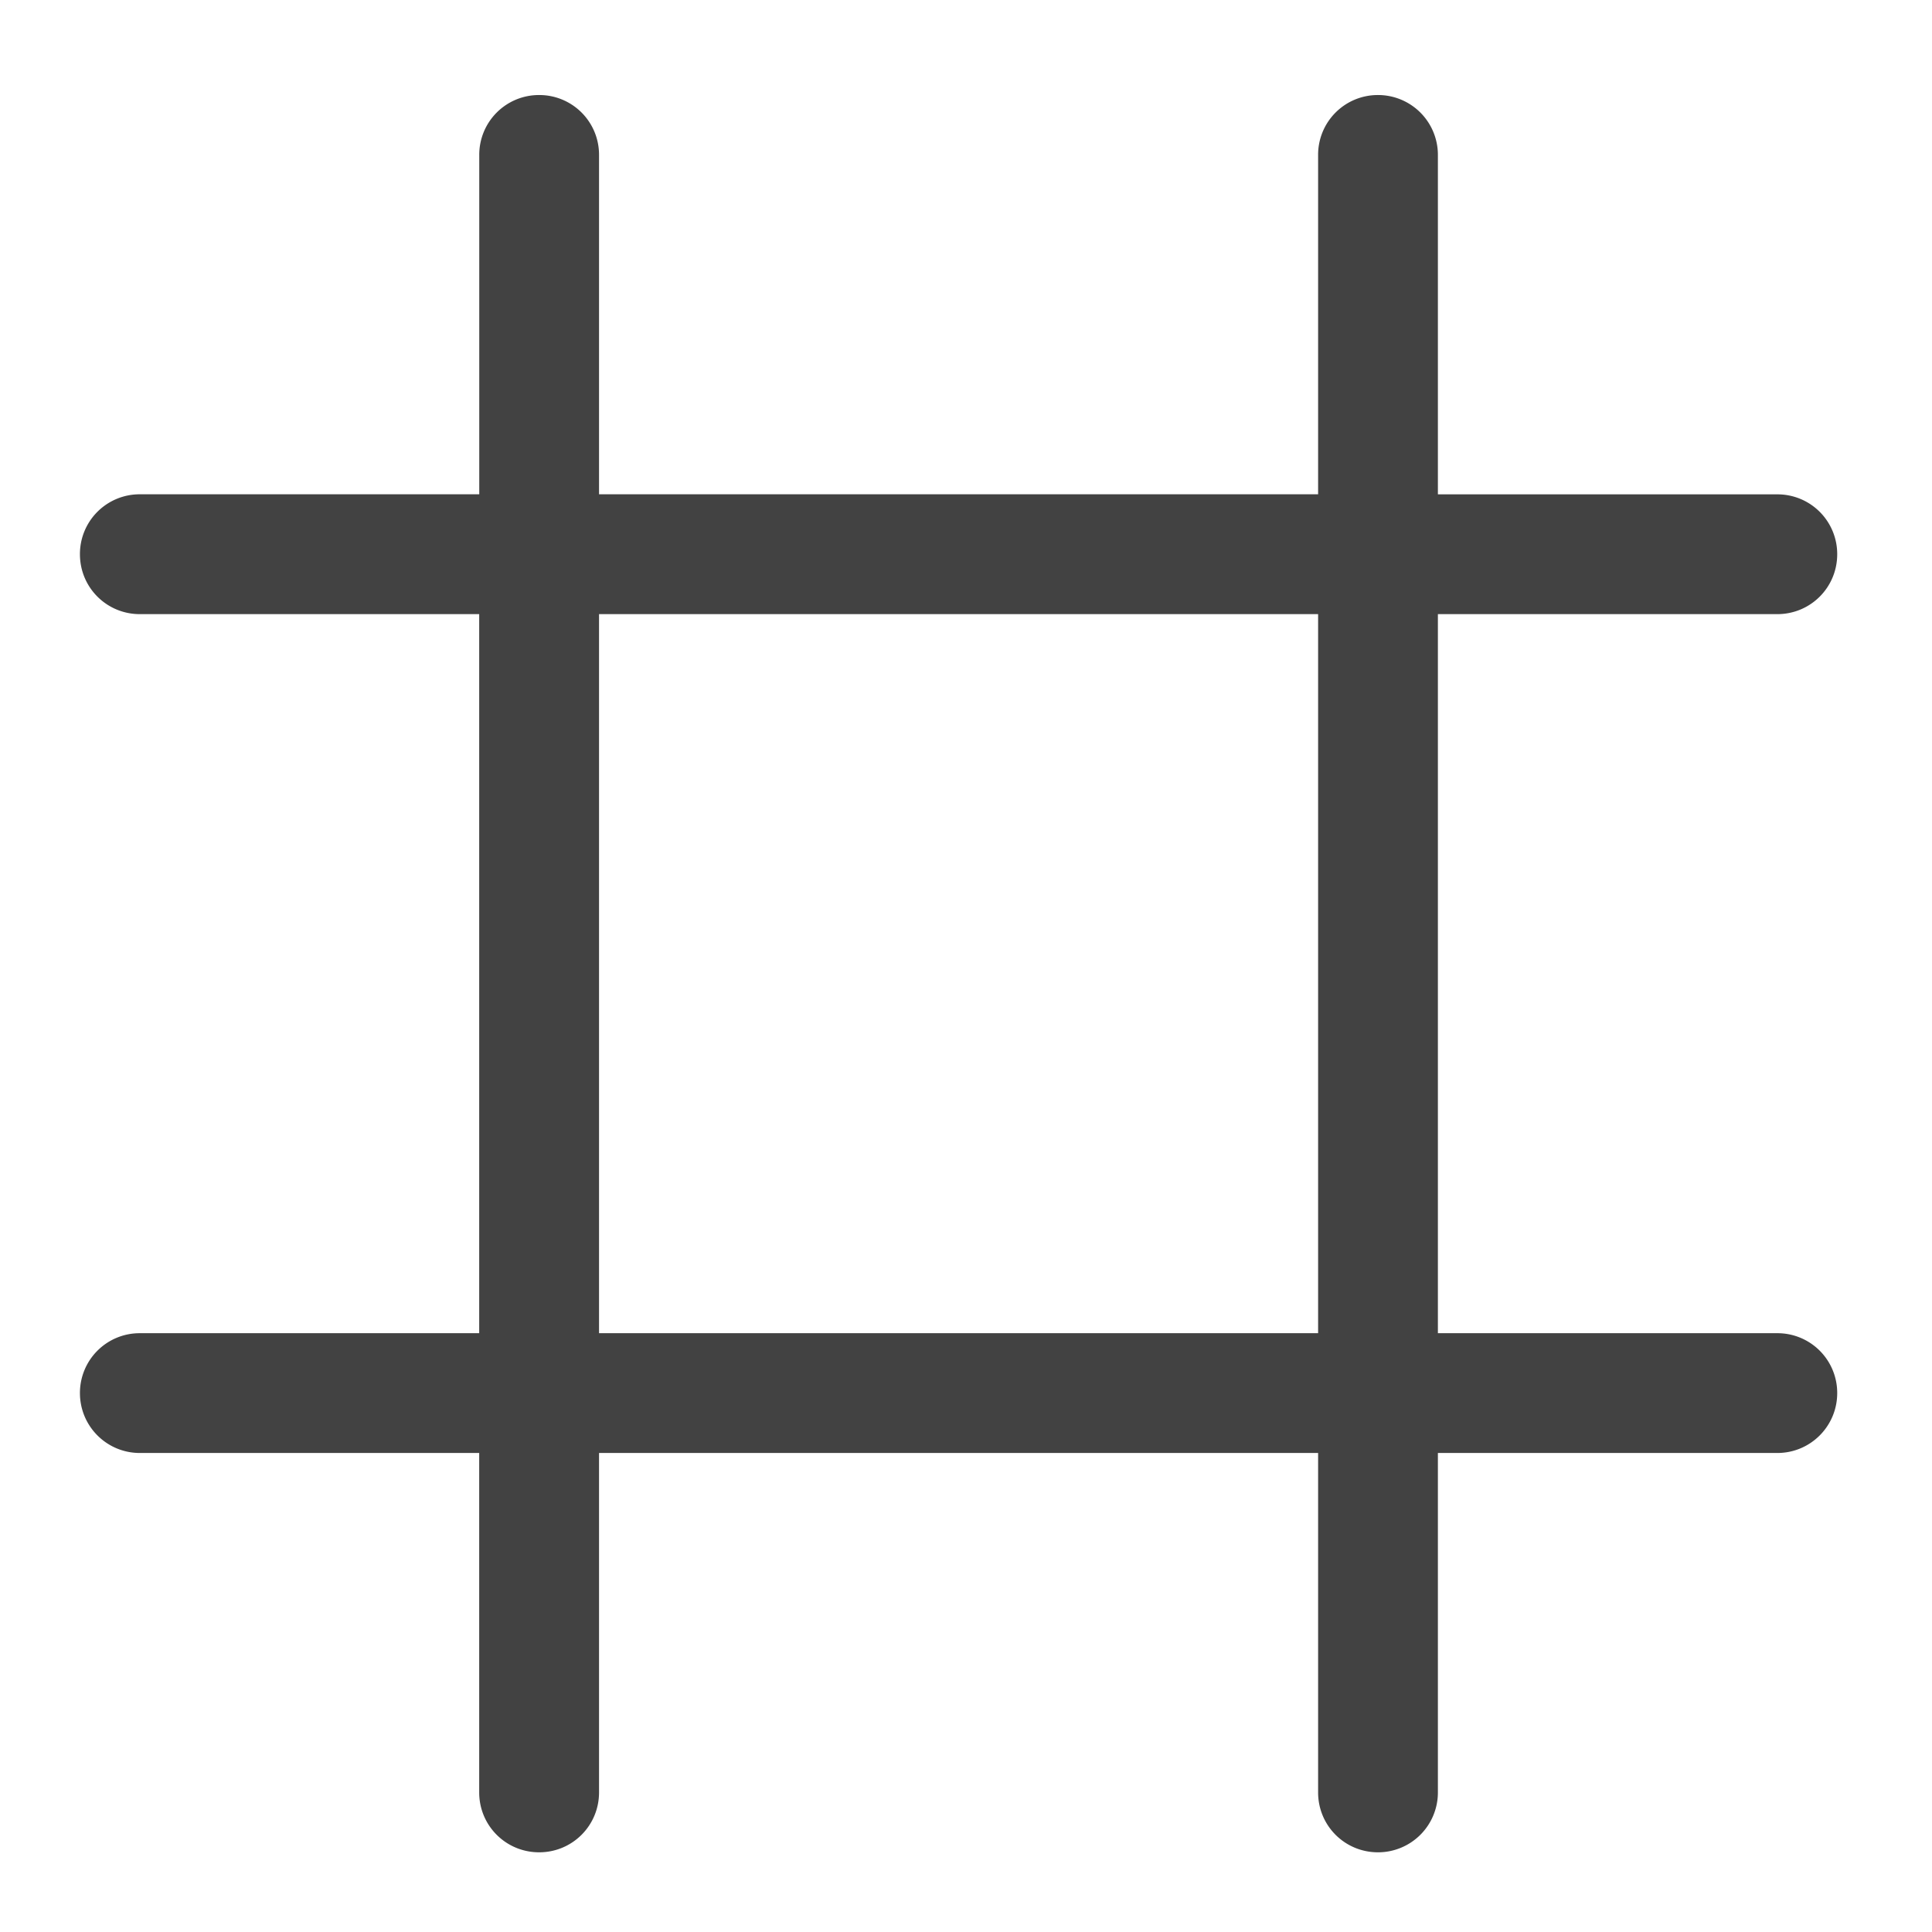 <svg xmlns="http://www.w3.org/2000/svg" width="32pt" height="32pt" viewBox="0 0 32 32"><path d="M8.93 1.574a.989.989 0 0 0-.992.992v5.621H2.316a.989.989 0 0 0-.992.993c0 .55.442.992.992.992h5.621v11.91h-5.62a.989.989 0 0 0-.993.992c0 .547.442.992.992.992h5.621v5.622c0 .55.442.992.993.992.55 0 .992-.442.992-.992v-5.622h11.91v5.622c0 .55.441.992.992.992a.991.991 0 0 0 .992-.992v-5.622h5.622c.55 0 .992-.445.992-.992a.989.989 0 0 0-.992-.992h-5.622v-11.91h5.622c.55 0 .992-.442.992-.992a.989.989 0 0 0-.992-.992h-5.622V2.566a.991.991 0 0 0-.992-.992.989.989 0 0 0-.992.992v5.621H9.922v-5.62a.989.989 0 0 0-.992-.993zm.992 8.598h11.91v11.91H9.922zm0 0" fill="#424242"/></svg>